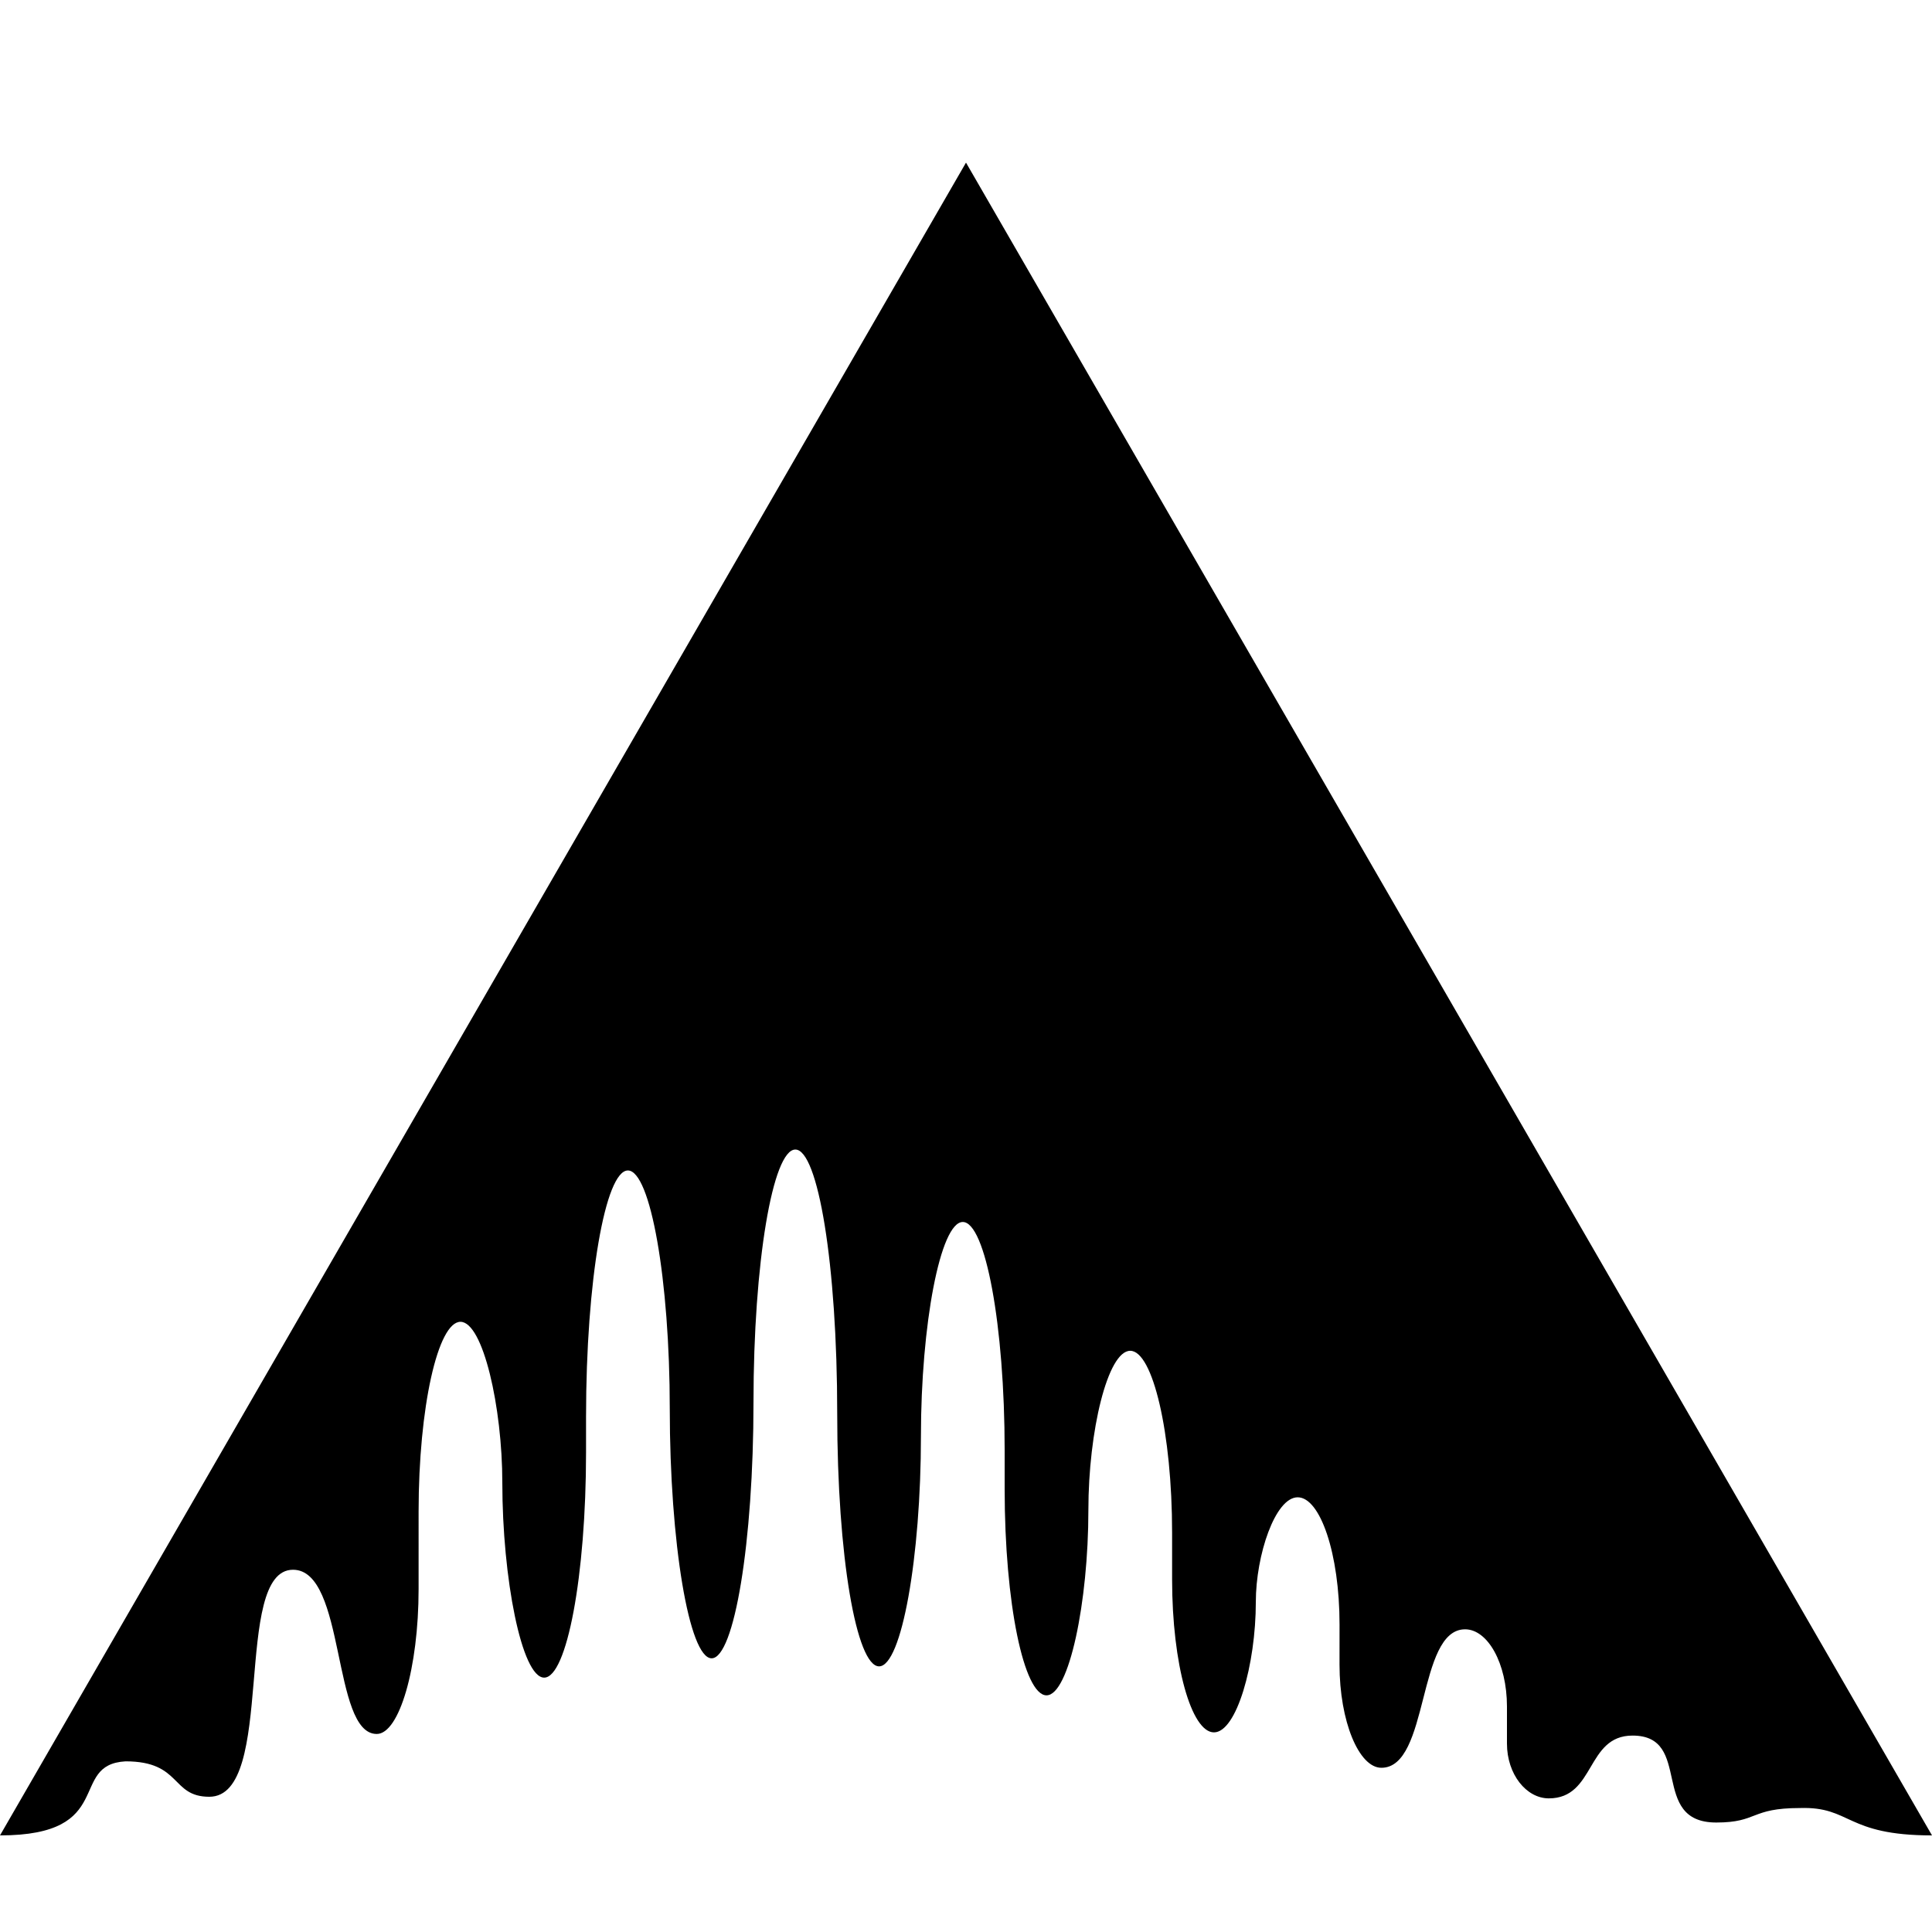 <?xml version="1.0" encoding="UTF-8" standalone="no"?>
<!-- Uploaded to: SVG Repo, www.svgrepo.com, Generator: SVG Repo Mixer Tools -->

<svg
   fill="#000000"
   width="40"
   height="40"
   viewBox="0 0 1.2 1.2"
   role="img"
   version="1.1"
   id="svg1"
   sodipodi:docname="logo.svg"
   inkscape:version="1.4 (e7c3feb100, 2024-10-09)"
   xmlns:inkscape="http://www.inkscape.org/namespaces/inkscape"
   xmlns:sodipodi="http://sodipodi.sourceforge.net/DTD/sodipodi-0.dtd"
   xmlns="http://www.w3.org/2000/svg"
   xmlns:svg="http://www.w3.org/2000/svg"
   xmlns:rdf="http://www.w3.org/1999/02/22-rdf-syntax-ns#"
   xmlns:cc="http://creativecommons.org/ns#"
   xmlns:dc="http://purl.org/dc/elements/1.1/">
  <defs
     id="defs1" />
  <sodipodi:namedview
     id="namedview1"
     pagecolor="#ffffff"
     bordercolor="#000000"
     borderopacity="0.25"
     inkscape:showpageshadow="2"
     inkscape:pageopacity="0.0"
     inkscape:pagecheckerboard="0"
     inkscape:deskcolor="#d1d1d1"
     inkscape:zoom="5.12"
     inkscape:cx="60.9375"
     inkscape:cy="52.636719"
     inkscape:window-width="1280"
     inkscape:window-height="683"
     inkscape:window-x="0"
     inkscape:window-y="0"
     inkscape:window-maximized="1"
     inkscape:current-layer="svg1" />
  <title
     id="title1">Ardour icon</title>
  <path
     d="M 0.6,0.101 0,1.14 c 0.073,0 0.042,-0.044 0.078,-0.046 0.035,0 0.028,0.022 0.052,0.022 0.042,0 0.014,-0.141 0.052,-0.141 0.033,0 0.024,0.102 0.052,0.102 0.014,0 0.026,-0.041 0.026,-0.09 V 0.939 c 0,-0.065 0.012,-0.118 0.026,-0.118 0.014,0 0.026,0.053 0.026,0.1 0,0.059 0.012,0.121 0.026,0.121 0.014,0 0.026,-0.063 0.026,-0.14 v -0.022 c 0,-0.085 0.012,-0.153 0.026,-0.153 0.014,0 0.026,0.068 0.026,0.148 0,0.083 0.012,0.155 0.026,0.155 0.014,0 0.026,-0.072 0.026,-0.159 0,-0.087 0.012,-0.157 0.026,-0.157 0.014,0 0.026,0.071 0.026,0.164 0,0.089 0.012,0.157 0.026,0.157 0.014,0 0.026,-0.068 0.026,-0.143 0,-0.069 0.012,-0.133 0.026,-0.133 0.014,0 0.026,0.064 0.026,0.142 v 0.024 c 0,0.071 0.012,0.128 0.026,0.128 0.014,0 0.026,-0.058 0.026,-0.115 0,-0.049 0.012,-0.099 0.026,-0.099 0.014,0 0.026,0.051 0.026,0.113 v 0.029 c 0,0.053 0.012,0.095 0.026,0.095 0.014,0 0.026,-0.042 0.026,-0.081 0,-0.029 0.012,-0.065 0.026,-0.065 0.014,0 0.026,0.035 0.026,0.079 V 1.034 c 0,0.035 0.012,0.064 0.026,0.064 0.03,0 0.022,-0.086 0.052,-0.086 0.014,0 0.026,0.021 0.026,0.048 v 0.023 c 0,0.019 0.012,0.034 0.026,0.034 0.029,0 0.023,-0.039 0.052,-0.039 0.038,0 0.01,0.054 0.052,0.054 0.026,0 0.021,-0.009 0.052,-0.009 C 1.15,1.122 1.146,1.14 1.2,1.14 Z"
     id="path1"
     style="stroke-width:1" />
</svg>
